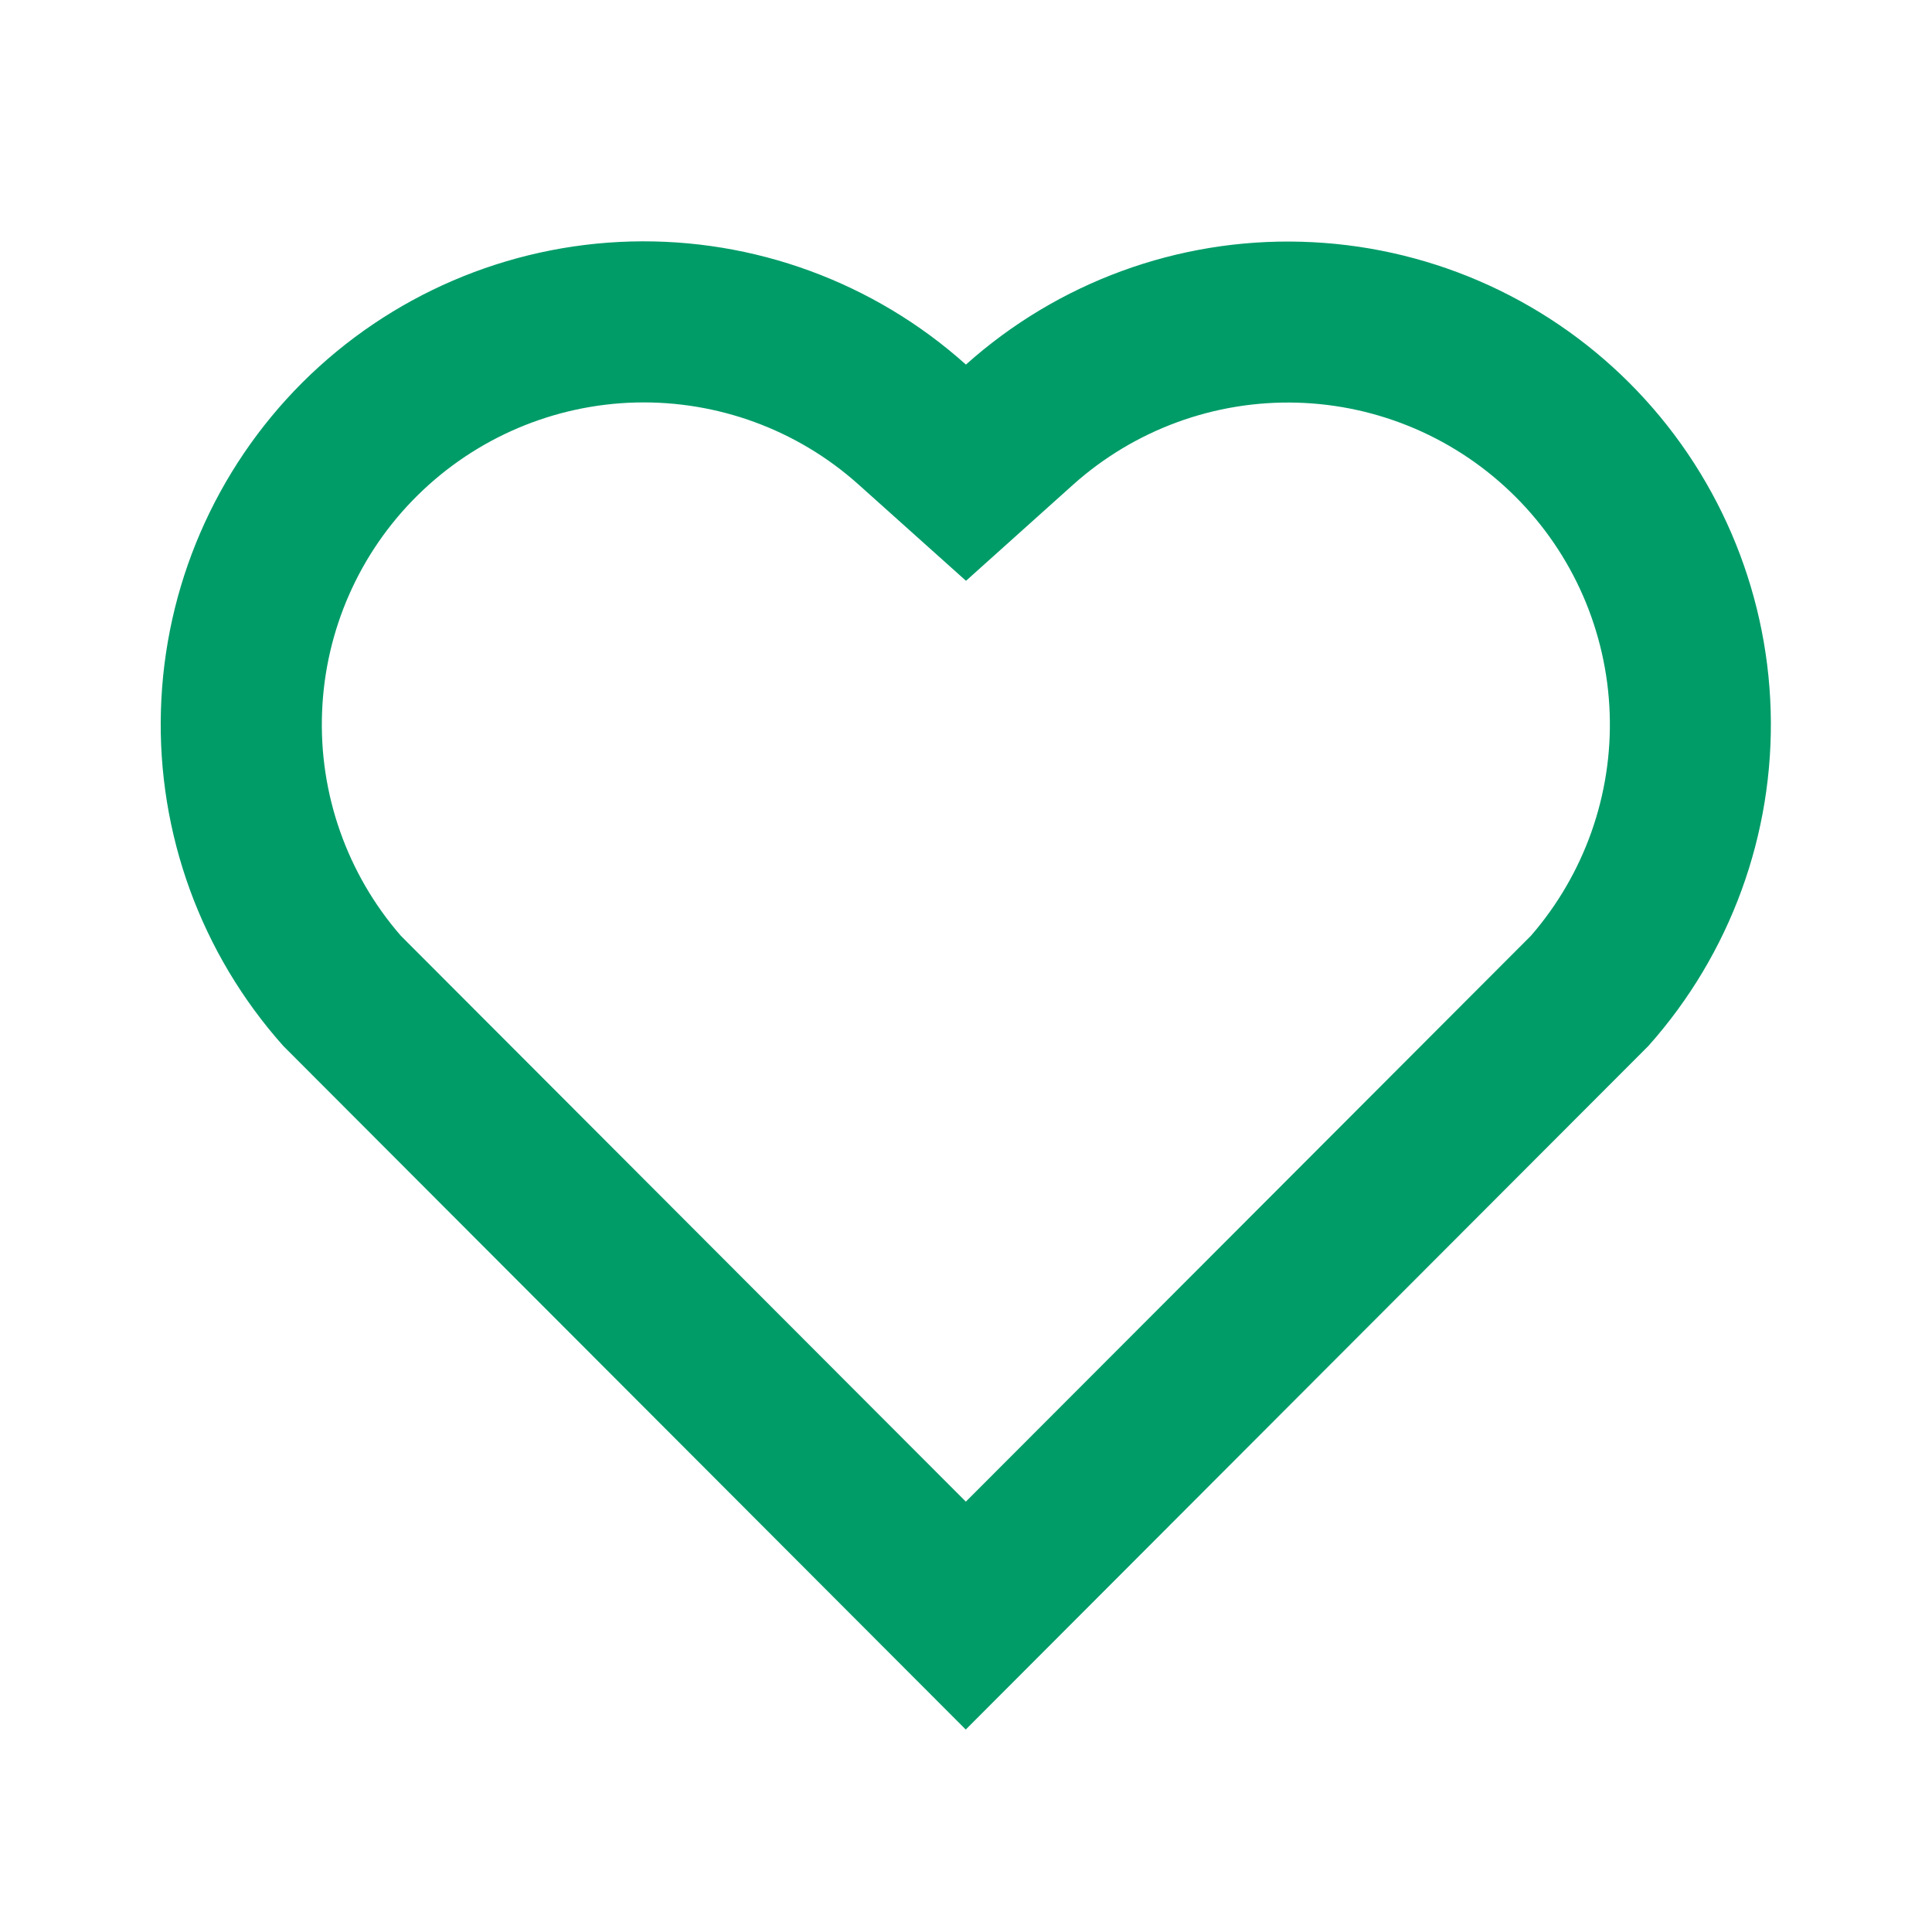 <svg width="24" height="24" viewBox="0 0 24 24" fill="none" xmlns="http://www.w3.org/2000/svg">
<path d="M11.999 4.529C13.142 3.506 14.633 2.96 16.165 3.003C17.698 3.045 19.157 3.673 20.241 4.757C21.324 5.84 21.952 7.296 21.996 8.828C22.04 10.359 21.497 11.849 20.477 12.993L11.997 21.485L3.519 12.993C2.498 11.848 1.954 10.357 1.999 8.825C2.043 7.292 2.672 5.835 3.757 4.751C4.843 3.668 6.301 3.042 7.834 3C9.367 2.959 10.857 3.506 11.999 4.529ZM18.825 6.17C18.102 5.448 17.131 5.03 16.11 5.002C15.09 4.974 14.097 5.337 13.335 6.017L12 7.215L10.664 6.018C9.906 5.339 8.918 4.976 7.901 5C6.884 5.025 5.914 5.437 5.19 6.151C4.465 6.865 4.04 7.828 4.001 8.845C3.961 9.861 4.311 10.855 4.978 11.623L11.998 18.654L19.018 11.624C19.682 10.859 20.032 9.871 19.996 8.859C19.96 7.846 19.542 6.885 18.825 6.17Z" fill="#009C68"/>
</svg>
